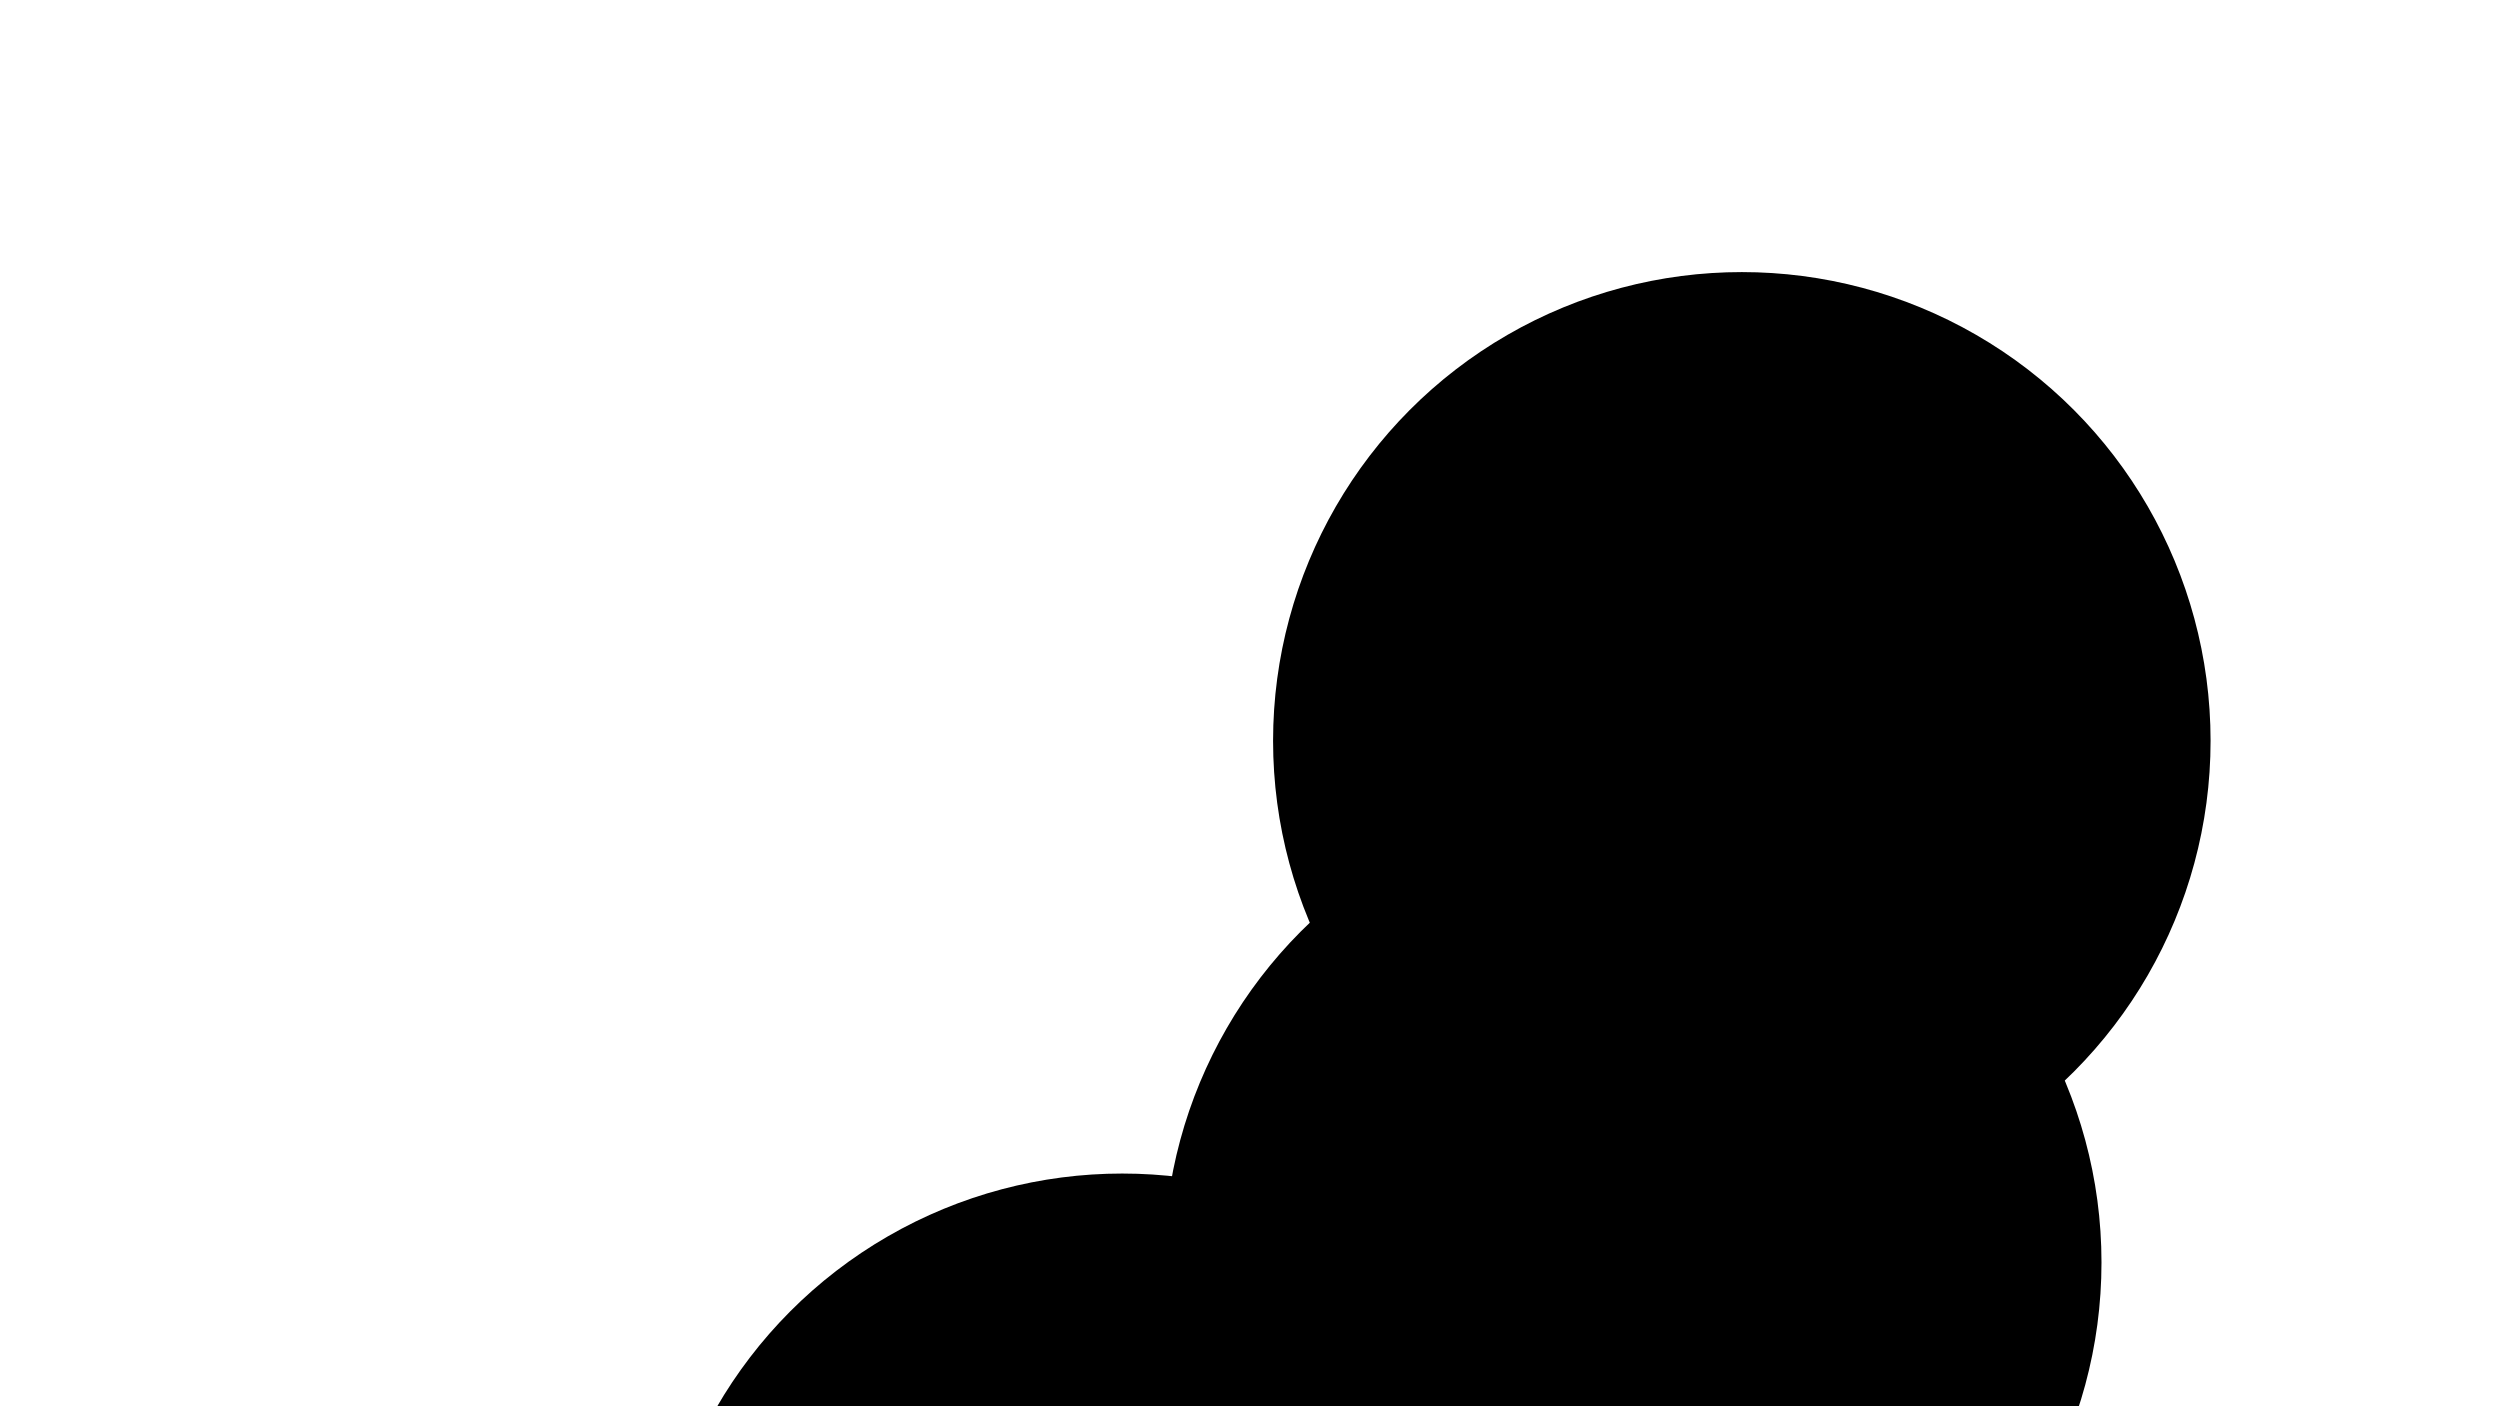<svg xmlns="http://www.w3.org/2000/svg" version="1.1" xmlns:xlink="http://www.w3.org/1999/xlink" xmlns:svgjs="http://svgjs.dev/svgjs" viewBox="0 0 800 450"><defs><filter id="bbblurry-filter" x="-100%" y="-100%" width="400%" height="400%" filterUnits="objectBoundingBox" primitiveUnits="userSpaceOnUse" color-interpolation-filters="sRGB">
	<feGaussianBlur stdDeviation="40" x="0%" y="0%" width="100%" height="100%" in="SourceGraphic" edgeMode="none" result="blur"></feGaussianBlur></filter></defs><g filter="url(#bbblurry-filter)"><ellipse rx="150" ry="150" cx="557.384" cy="237.067" fill="hsl(38, 99%, 67%)"></ellipse><ellipse rx="150" ry="150" cx="522.478" cy="403.988" fill="hsl(316, 73%, 52%)"></ellipse><ellipse rx="150" ry="150" cx="359.11" cy="525.534" fill="hsl(185, 100%, 57%)"></ellipse></g></svg>